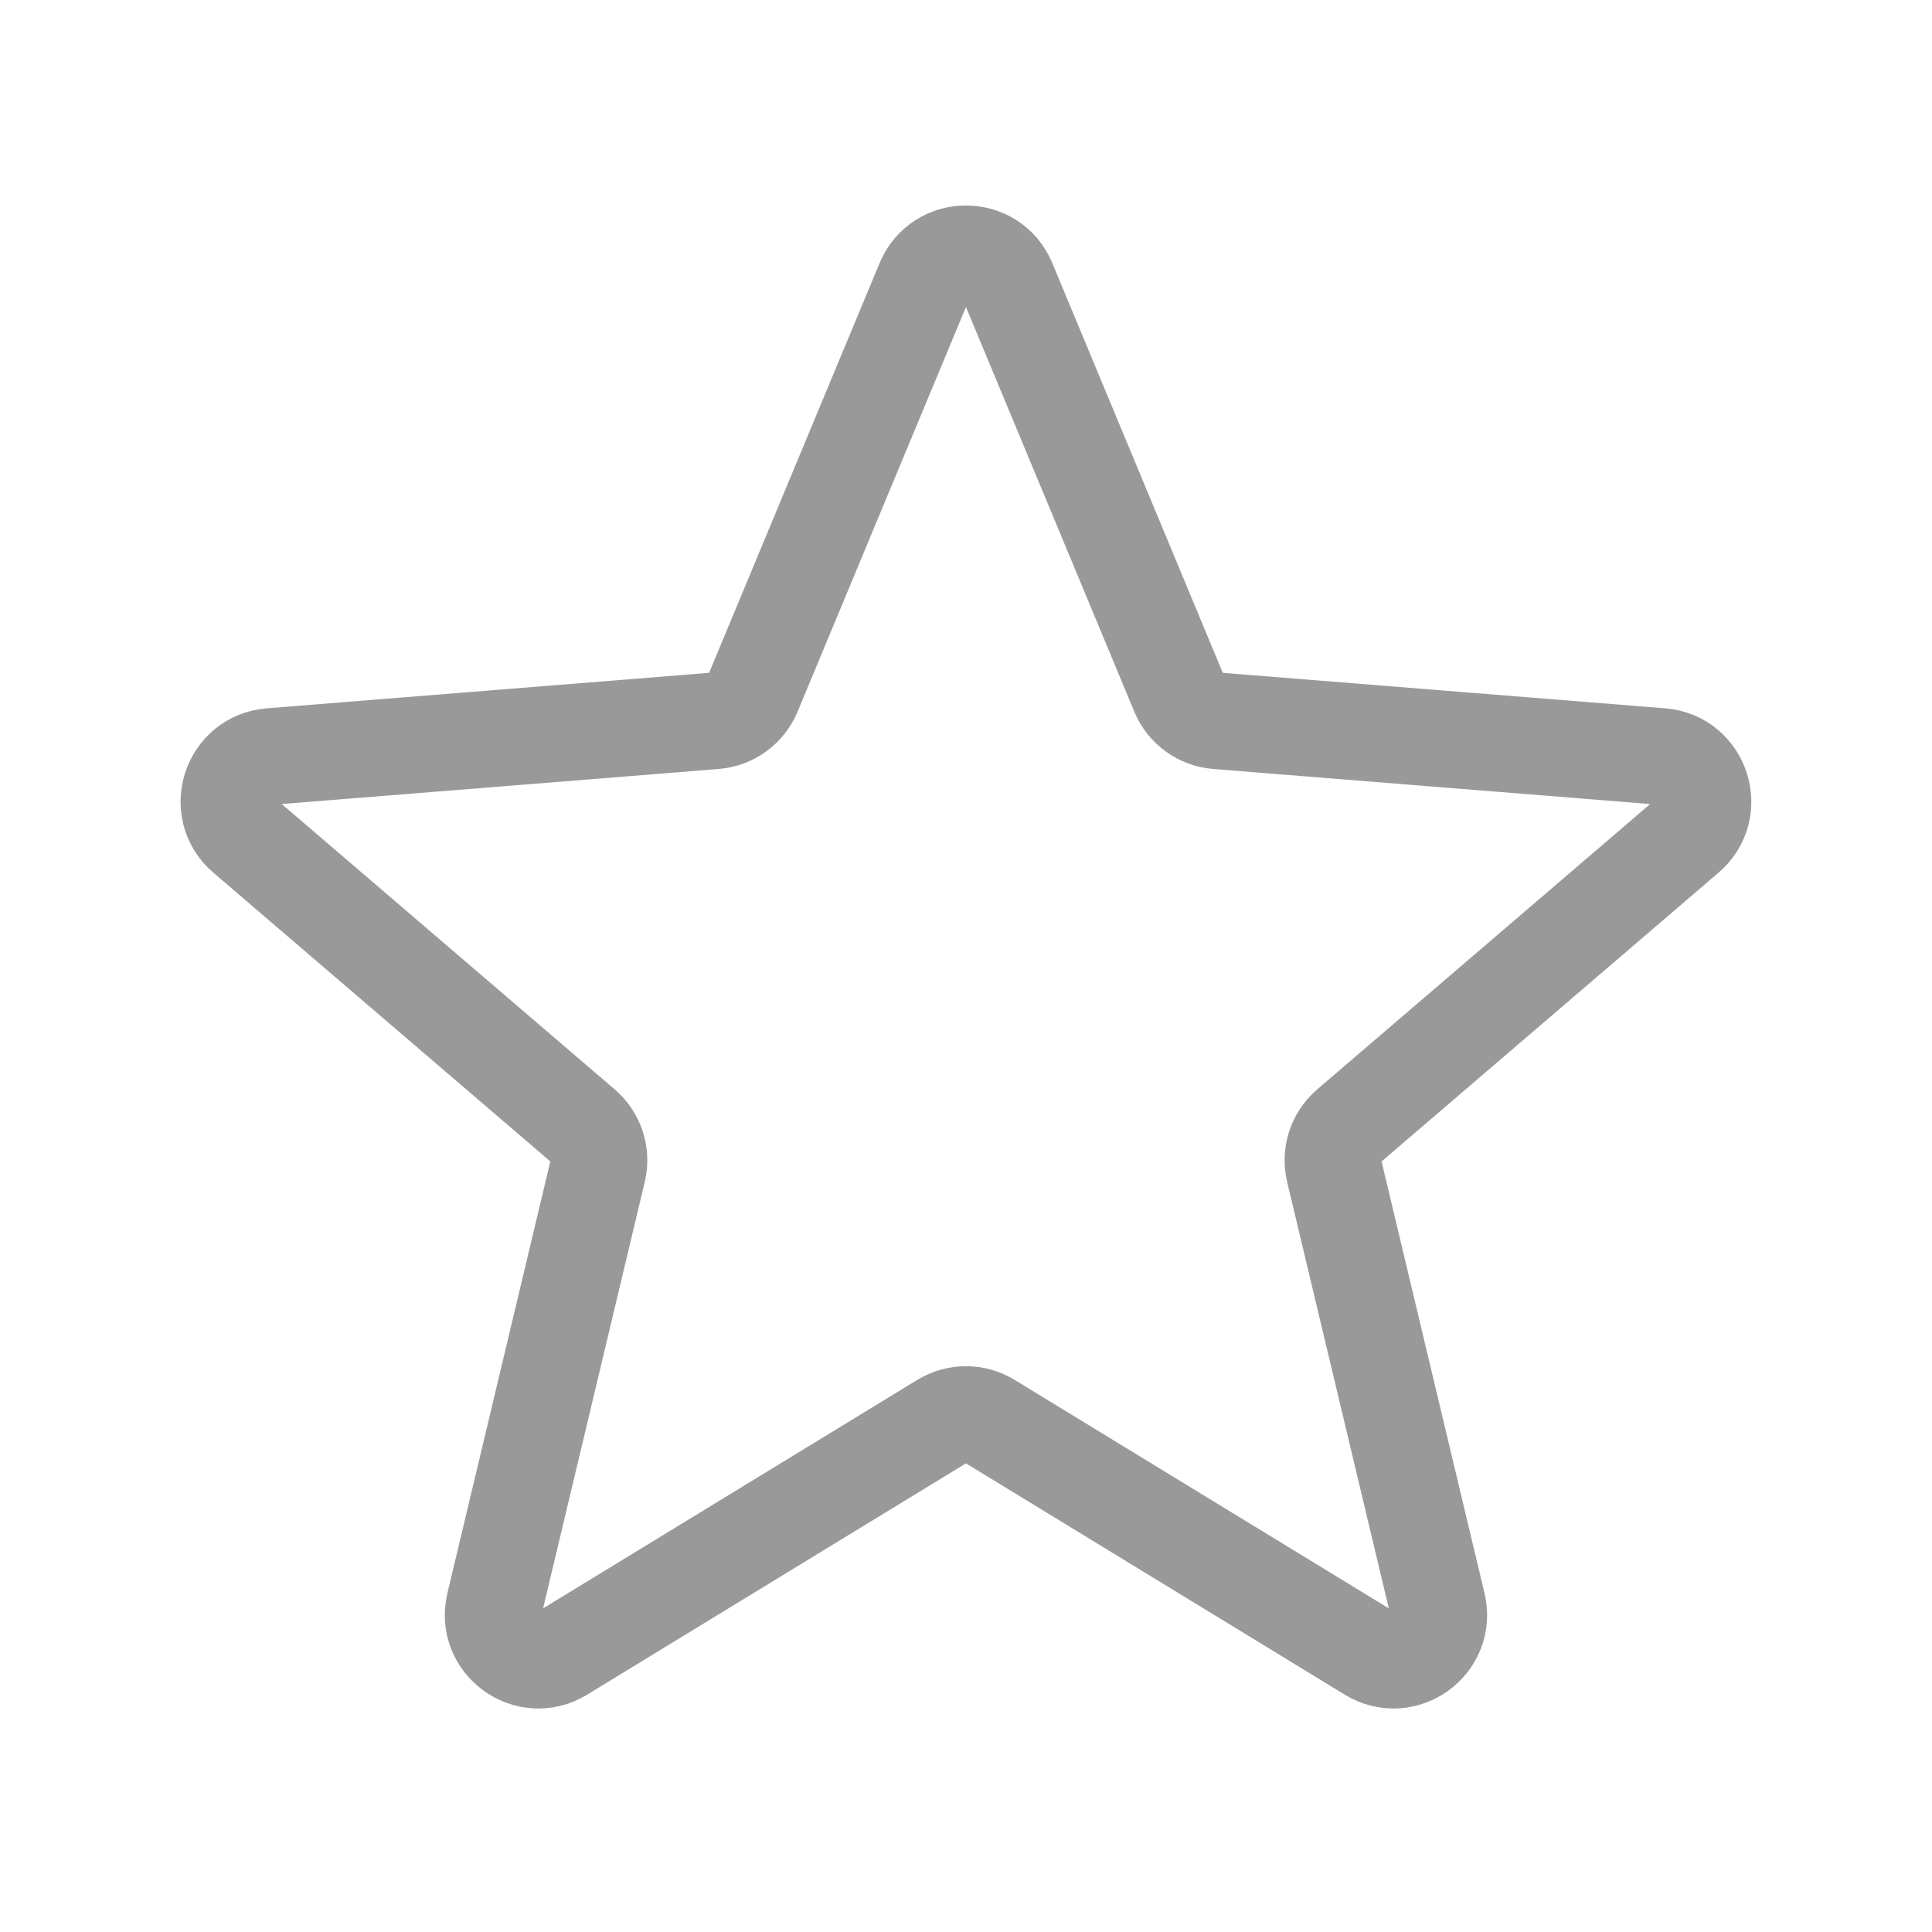 <svg width="20" height="20" viewBox="0 0 20 20" fill="none" xmlns="http://www.w3.org/2000/svg">
<path d="M9.567 2.916C9.727 2.531 10.272 2.531 10.432 2.916L12.204 7.175C12.271 7.338 12.424 7.448 12.599 7.462L17.198 7.831C17.613 7.864 17.782 8.383 17.465 8.654L13.962 11.656C13.828 11.77 13.77 11.949 13.811 12.12L14.881 16.608C14.978 17.013 14.537 17.334 14.181 17.116L10.244 14.712C10.094 14.62 9.905 14.62 9.755 14.712L5.818 17.116C5.462 17.334 5.021 17.013 5.118 16.608L6.188 12.12C6.229 11.949 6.171 11.77 6.037 11.656L2.534 8.654C2.217 8.383 2.385 7.864 2.801 7.831L7.4 7.462C7.575 7.448 7.727 7.338 7.795 7.175L9.567 2.916Z" stroke="#999999" stroke-linecap="round" stroke-linejoin="round"/>
</svg>

